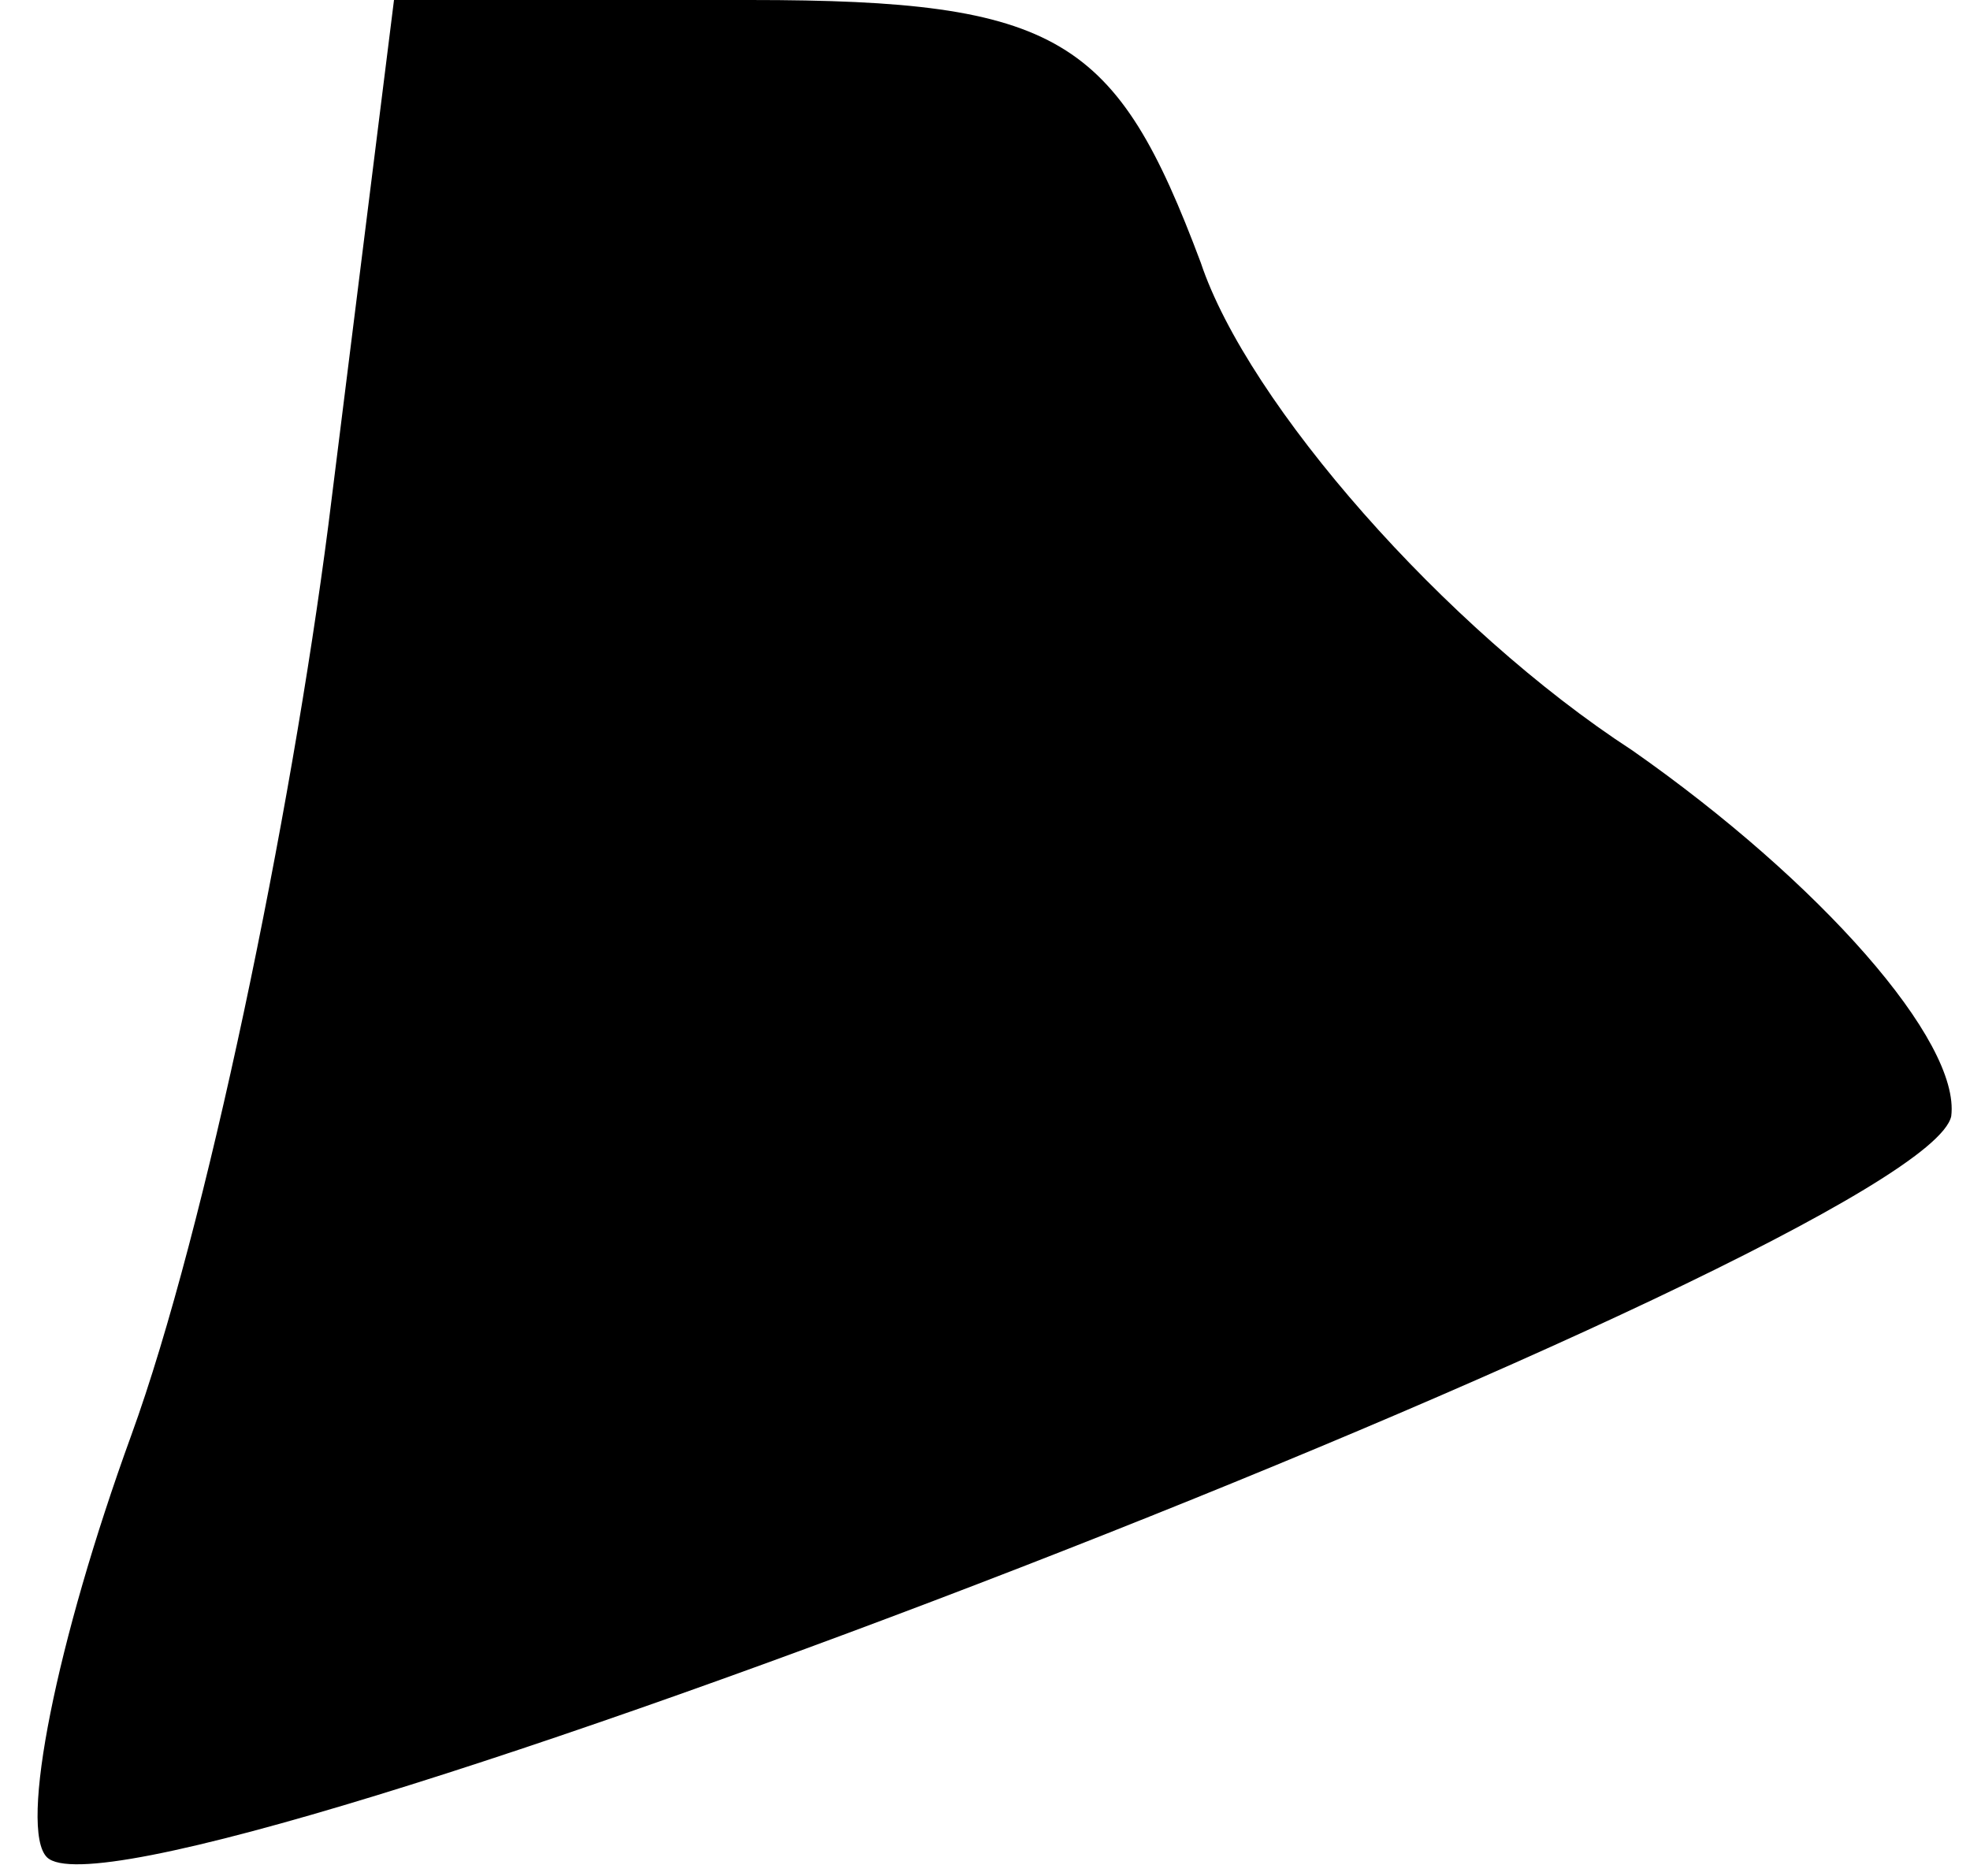 <?xml version="1.0" standalone="no"?>
<!DOCTYPE svg PUBLIC "-//W3C//DTD SVG 20010904//EN"
 "http://www.w3.org/TR/2001/REC-SVG-20010904/DTD/svg10.dtd">
<svg version="1.0" xmlns="http://www.w3.org/2000/svg"
 width="21pt" height="20pt" viewBox="0 0 21 20"
 preserveAspectRatio="xMidYMid meet">
<g transform="translate(0,20) scale(0.1,-0.1)"
fill="#000000" stroke="none">
<path fill="#000000" stroke="none" d="M35 144 c-4 -31 -13 -75 -21 -97 -8
-22 -12 -42 -9 -45 9 -9 200 65 203 79 1 8 -14 25 -34 39 -20 13 -41 37 -46
52 -9 24 -15 28 -48 28 l-38 0 -7 -56z"/>
</g>
</svg>
